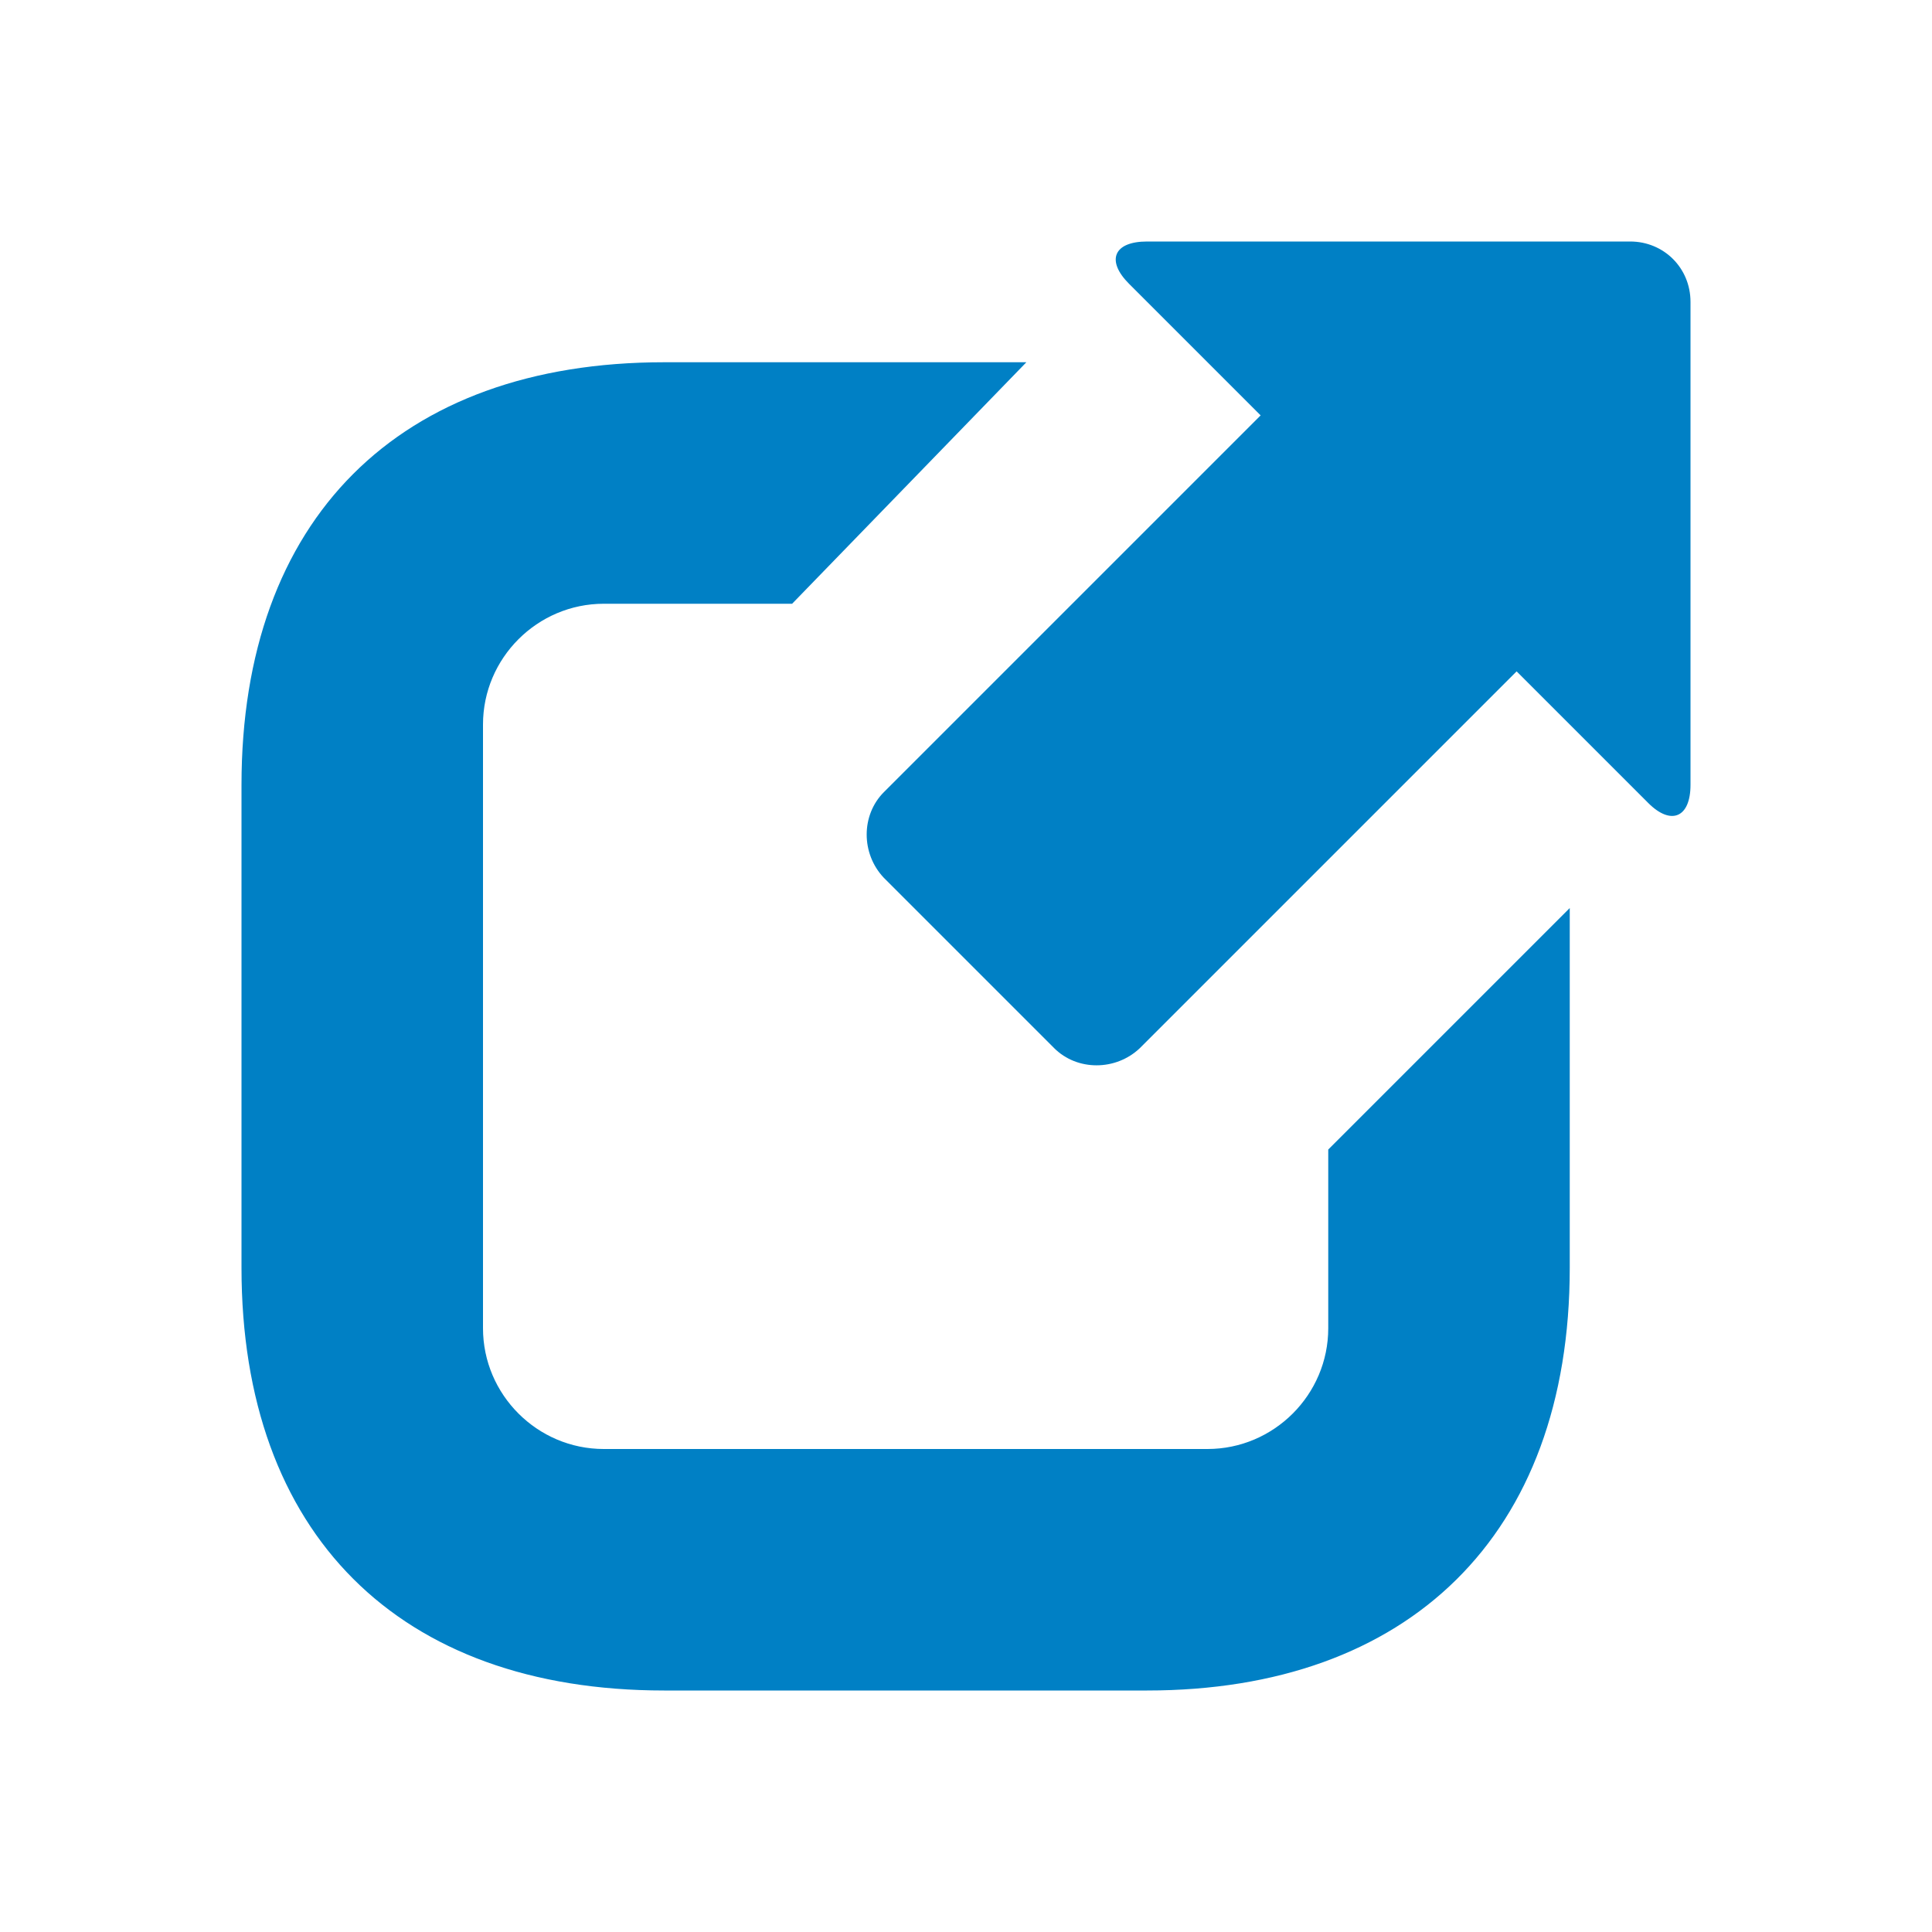 <svg xmlns="http://www.w3.org/2000/svg" viewBox="0 0 16 16" width="16" height="16">
<cis-name>open-external</cis-name>
<cis-semantic>primary</cis-semantic>
<path fill="#0080C5" d="M13,7.52c0,0.55,0,2.98,0,2.98c0,2.22-1.34,3.5-3.5,3.5h-4C3.3,14,2,12.7,2,10.5v-4C2,4.3,3.3,3,5.5,3h3
	L6.56,5H5C4.45,5,4,5.45,4,6v5c0,0.55,0.45,1,1,1h5c0.55,0,1-0.45,1-1V9.52L13,7.52z M13.5,2h-4C9.22,2,9.16,2.16,9.35,2.35
	l1.09,1.09L7.32,6.56c-0.19,0.19-0.19,0.51,0,0.71l1.41,1.41c0.19,0.19,0.51,0.19,0.71,0l3.12-3.12l1.09,1.09
	C13.84,6.84,14,6.77,14,6.5v-4C14,2.22,13.78,2,13.5,2z"/>
</svg>
